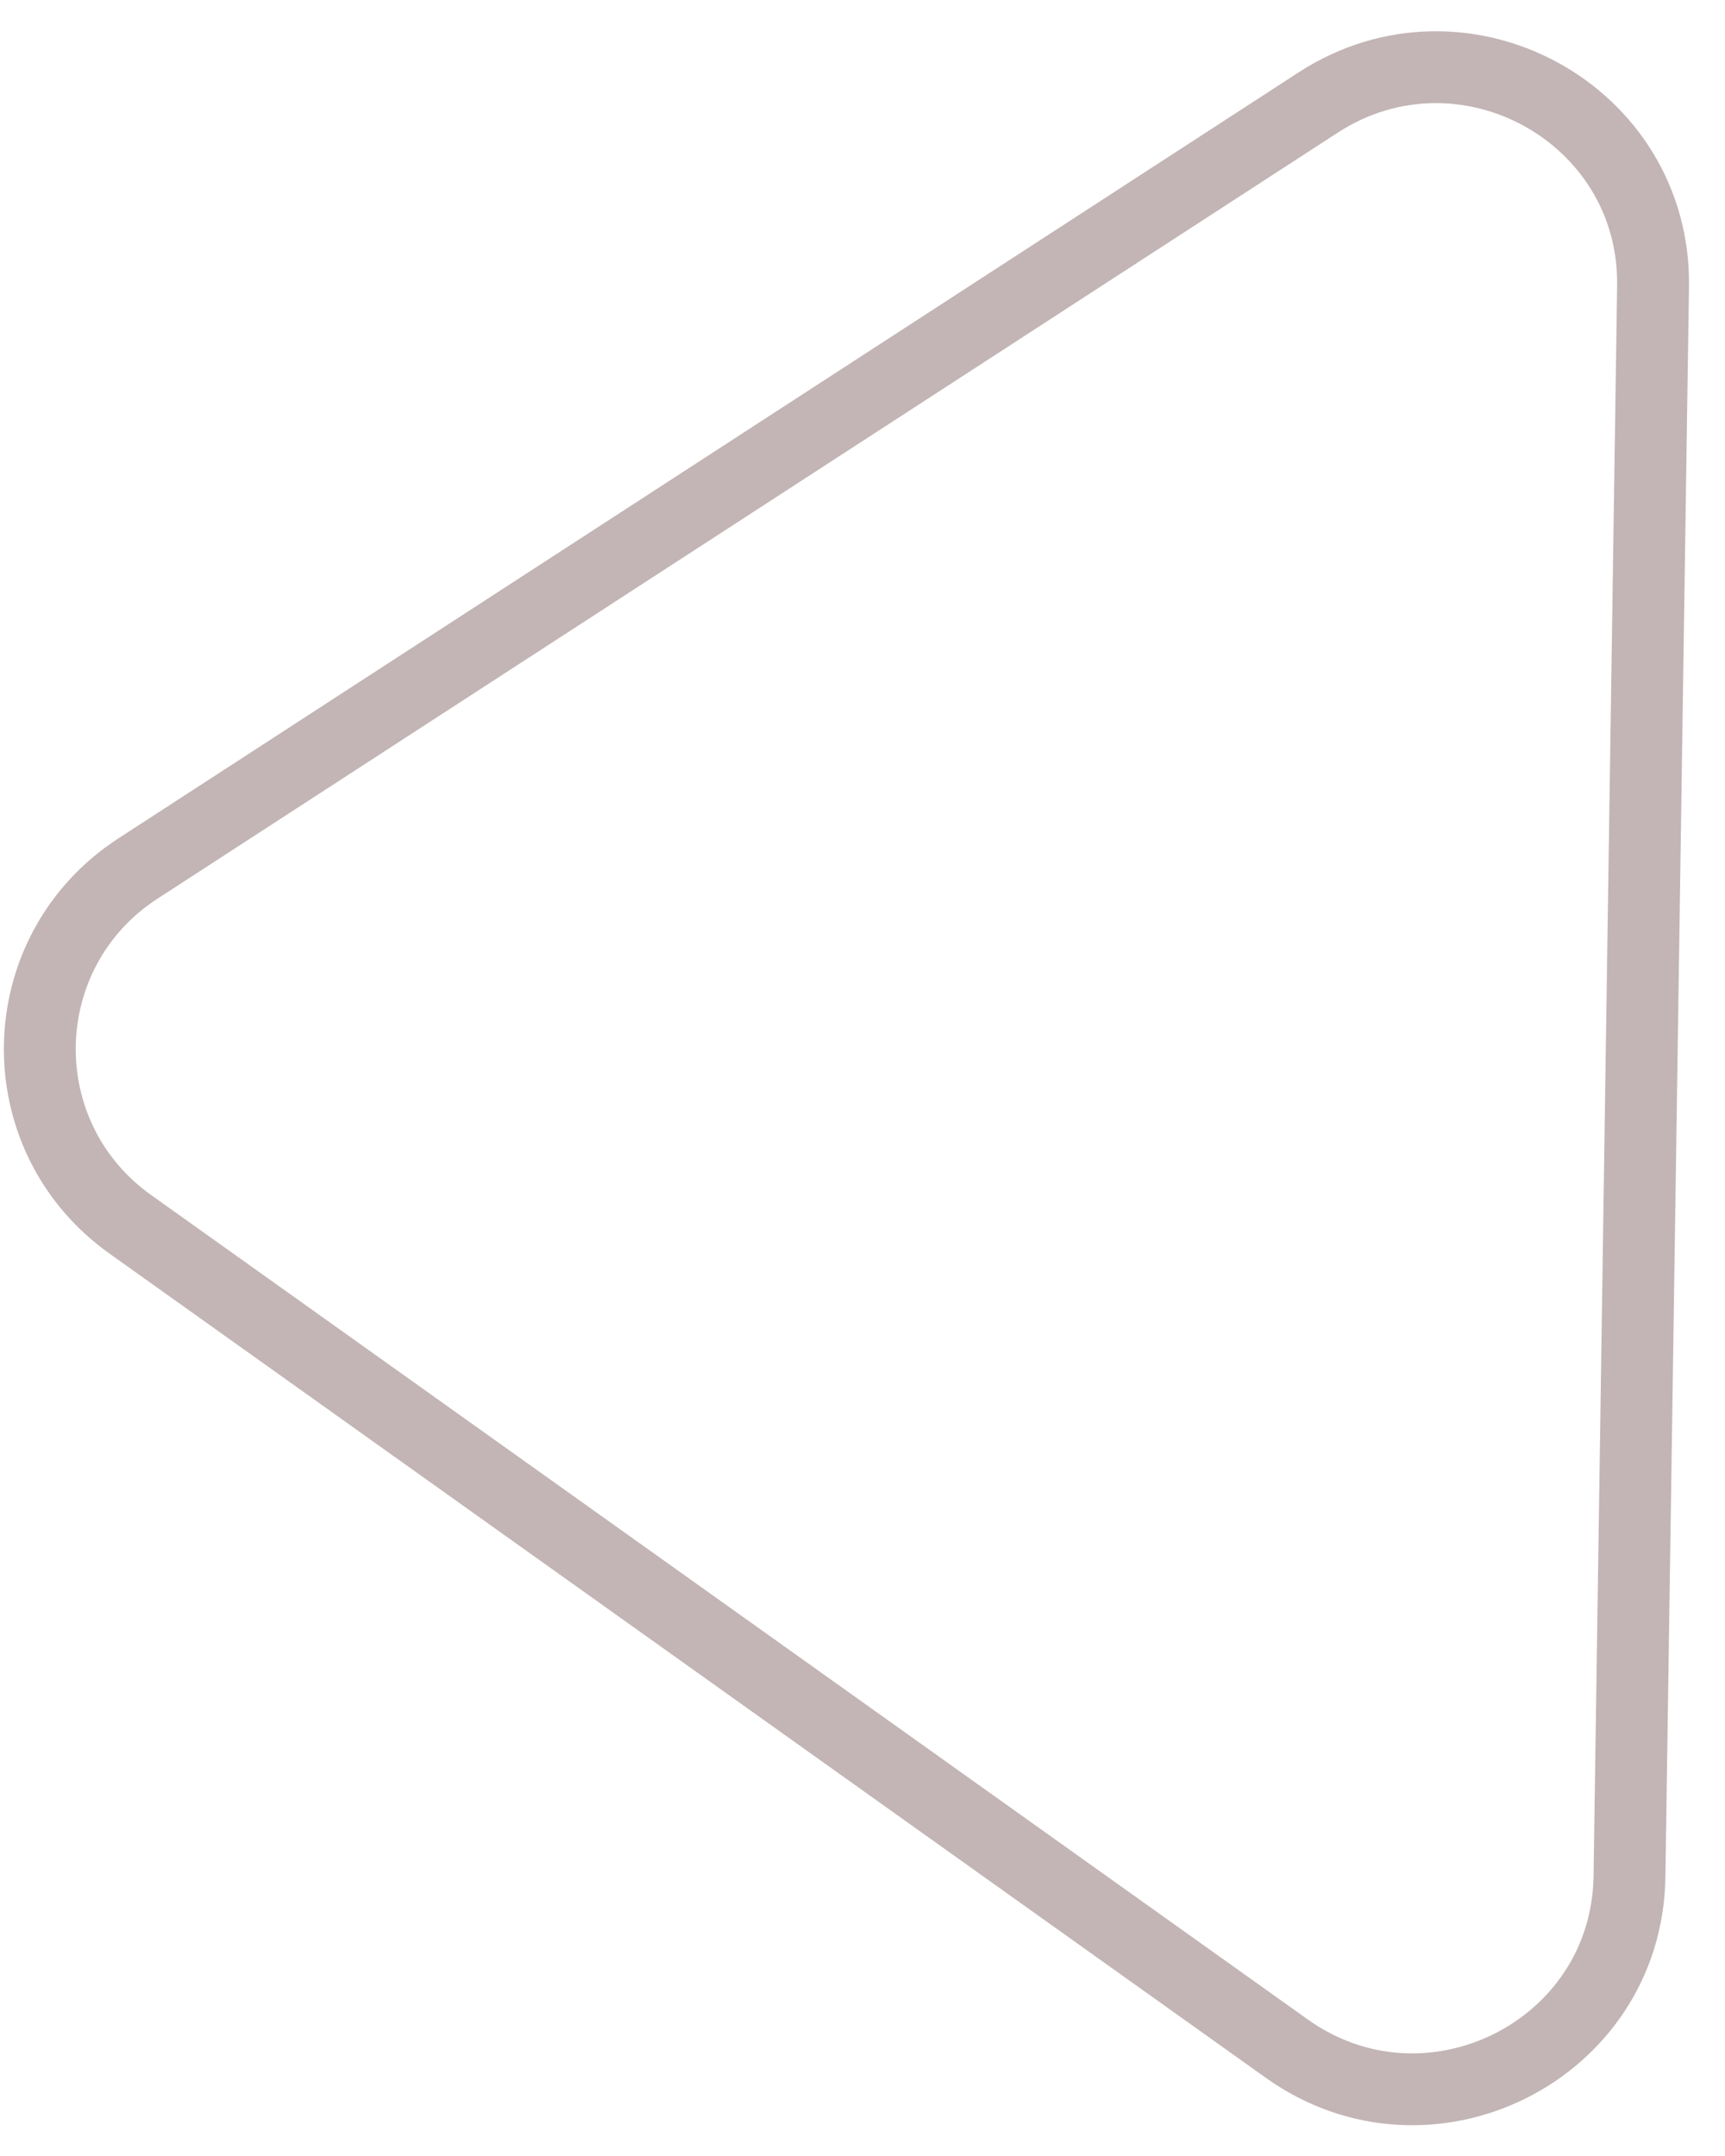 <svg width="24" height="30" viewBox="0 0 24 30" fill="transparent" xmlns="http://www.w3.org/2000/svg">
<path d="M17.903 28.506L1.813 17.036C0.089 15.807 0.145 13.237 1.921 12.084L18.339 1.427C20.361 0.115 23.035 1.582 22.999 3.984L22.671 26.112C22.635 28.533 19.881 29.916 17.903 28.506Z" stroke="#C3B5B5"/>
</svg>
